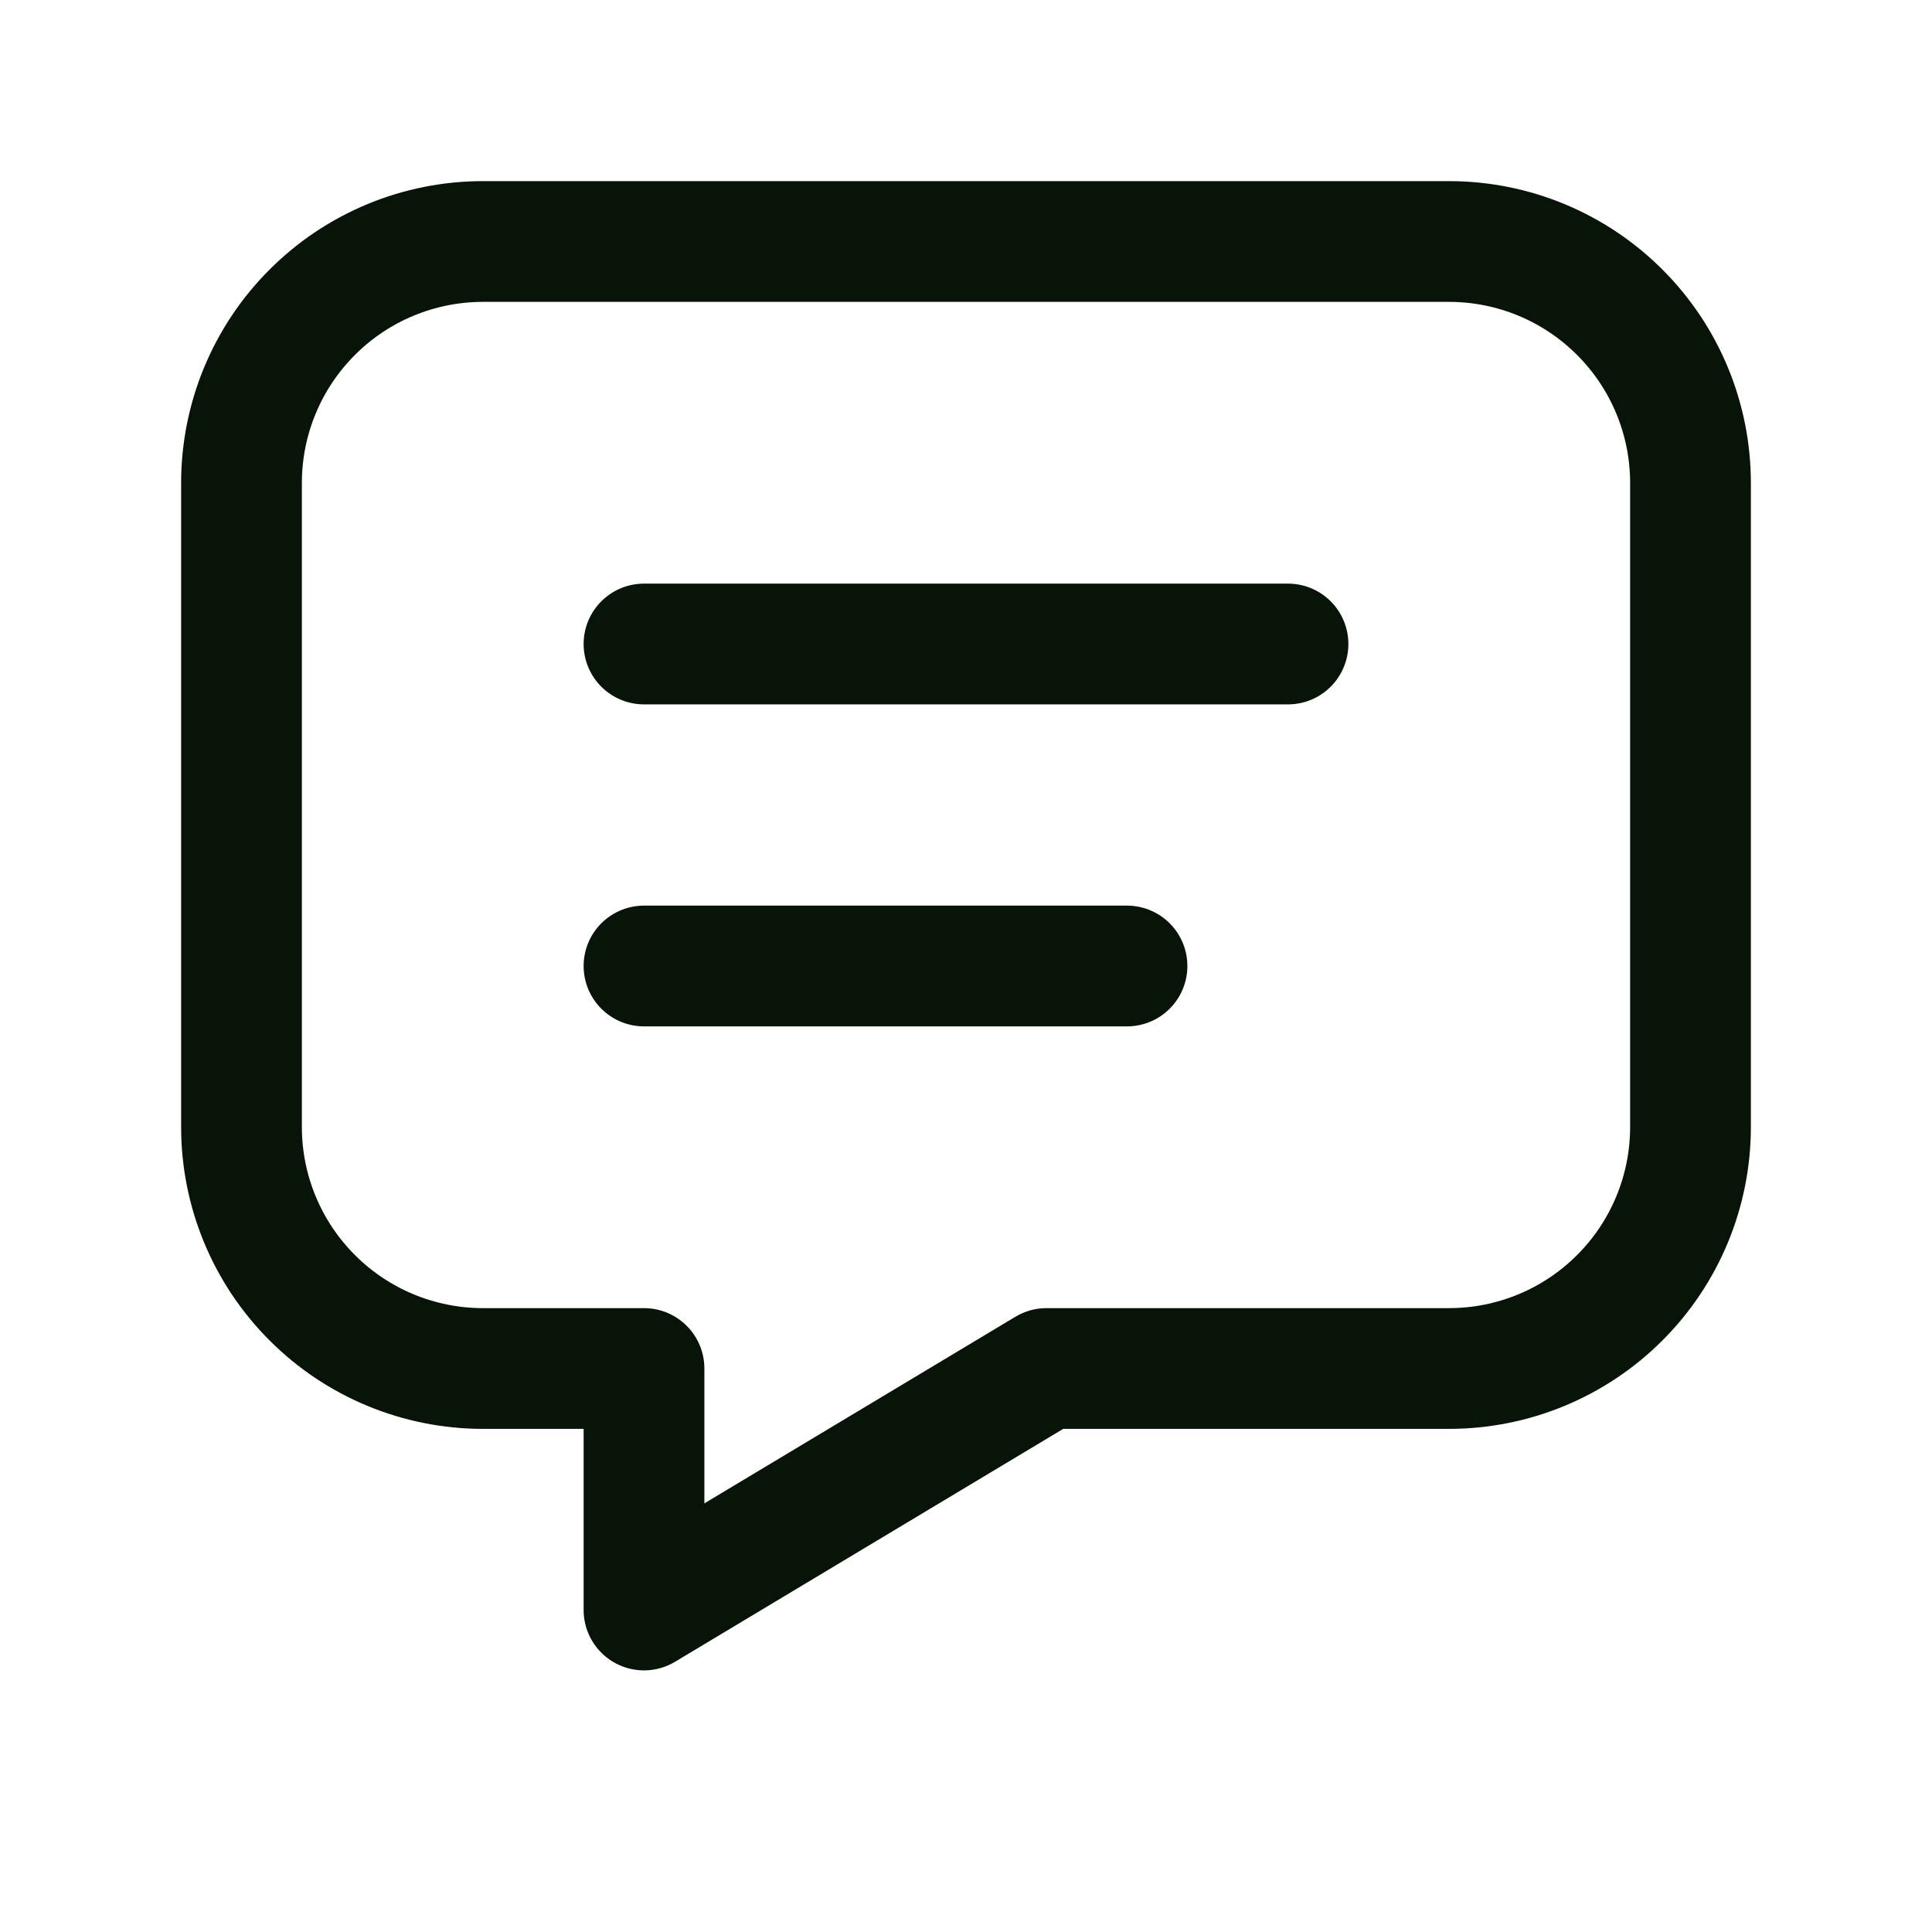 <svg width="24" height="24" viewBox="0 0 24 24" fill="none" xmlns="http://www.w3.org/2000/svg">
<path d="M8 8H16M8 12H14M18 3C18.796 3 19.559 3.316 20.121 3.879C20.684 4.441 21 5.204 21 6V14C21 14.796 20.684 15.559 20.121 16.121C19.559 16.684 18.796 17 18 17H13L8 20V17H6C5.204 17 4.441 16.684 3.879 16.121C3.316 15.559 3 14.796 3 14V6C3 5.204 3.316 4.441 3.879 3.879C4.441 3.316 5.204 3 6 3H18Z" stroke="#091409" stroke-width="1.5" stroke-linecap="round" stroke-linejoin="round"/>
</svg>
